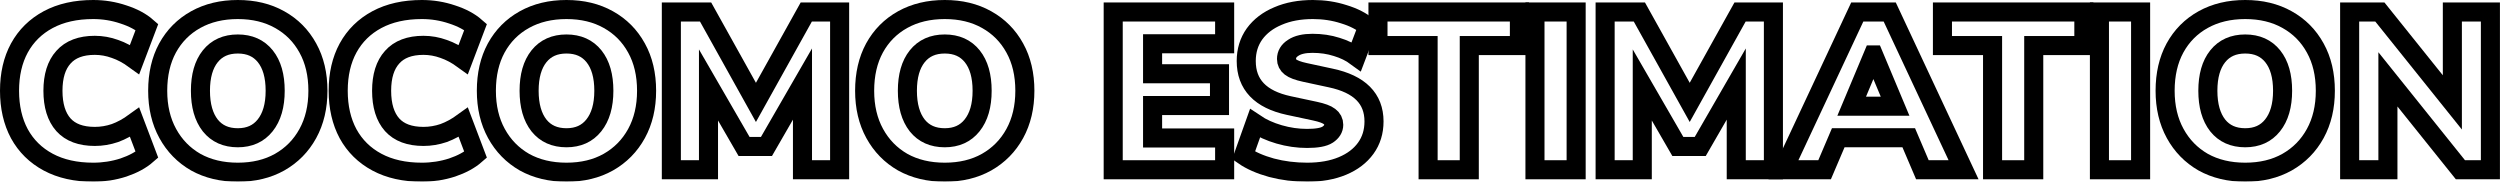 <svg width="7868" height="572" viewBox="0 0 7868 572" fill="none" xmlns="http://www.w3.org/2000/svg">
<mask id="path-1-outside-1_101_6" maskUnits="userSpaceOnUse" x="0" y="0" width="7868" height="572" fill="black">
<rect fill="white" width="7868" height="572"/>
<path d="M293.395 542C238.462 542 191.276 531.436 151.838 510.308C112.399 489.18 82.115 459.366 60.988 420.867C40.329 382.367 30 337.294 30 285.648C30 234.002 40.329 189.164 60.988 151.133C82.115 112.634 112.399 82.82 151.838 61.692C191.276 40.564 238.462 30 293.395 30C326.26 30 357.952 35.165 388.47 45.494C418.989 55.353 443.638 68.5 462.418 84.933L423.684 187.051C403.025 172.027 382.367 160.993 361.708 153.95C341.05 146.438 319.922 142.682 298.325 142.682C254.66 142.682 221.795 155.124 199.728 180.008C177.661 204.423 166.627 239.636 166.627 285.648C166.627 332.129 177.661 367.812 199.728 392.696C221.795 417.11 254.66 429.318 298.325 429.318C319.922 429.318 341.05 425.796 361.708 418.754C382.367 411.242 403.025 399.973 423.684 384.949L462.418 487.067C443.638 503.5 418.989 516.881 388.47 527.21C357.952 537.07 326.26 542 293.395 542Z"/>
<path d="M748.426 542C698.189 542 654.055 531.436 616.025 510.308C578.464 488.711 549.12 458.662 527.992 420.162C506.864 381.663 496.3 336.824 496.3 285.648C496.3 234.002 506.629 189.164 527.287 151.133C548.415 112.634 577.994 82.82 616.025 61.692C654.055 40.564 698.189 30 748.426 30C798.664 30 842.563 40.564 880.124 61.692C918.154 82.82 947.733 112.634 968.861 151.133C989.989 189.164 1000.55 234.002 1000.55 285.648C1000.55 336.824 989.989 381.663 968.861 420.162C947.733 458.662 918.154 488.711 880.124 510.308C842.563 531.436 798.664 542 748.426 542ZM748.426 433.543C785.048 433.543 813.688 420.632 834.347 394.809C855.475 368.516 866.039 332.129 866.039 285.648C866.039 239.166 855.709 203.014 835.051 177.191C814.392 151.368 785.518 138.457 748.426 138.457C711.335 138.457 682.46 151.368 661.802 177.191C641.143 203.014 630.814 239.166 630.814 285.648C630.814 332.129 641.143 368.516 661.802 394.809C682.46 420.632 711.335 433.543 748.426 433.543Z"/>
<path d="M1327.78 542C1272.85 542 1225.66 531.436 1186.23 510.308C1146.79 489.18 1116.5 459.366 1095.38 420.867C1074.72 382.367 1064.39 337.294 1064.39 285.648C1064.39 234.002 1074.72 189.164 1095.38 151.133C1116.5 112.634 1146.79 82.82 1186.23 61.692C1225.66 40.564 1272.85 30 1327.78 30C1360.65 30 1392.34 35.165 1422.86 45.494C1453.38 55.353 1478.03 68.5 1496.81 84.933L1458.07 187.051C1437.41 172.027 1416.75 160.993 1396.1 153.95C1375.44 146.438 1354.31 142.682 1332.71 142.682C1289.05 142.682 1256.18 155.124 1234.12 180.008C1212.05 204.423 1201.02 239.636 1201.02 285.648C1201.02 332.129 1212.05 367.812 1234.12 392.696C1256.18 417.11 1289.05 429.318 1332.71 429.318C1354.31 429.318 1375.44 425.796 1396.1 418.754C1416.75 411.242 1437.41 399.973 1458.07 384.949L1496.81 487.067C1478.03 503.5 1453.38 516.881 1422.86 527.21C1392.34 537.07 1360.65 542 1327.78 542Z"/>
<path d="M1782.81 542C1732.58 542 1688.44 531.436 1650.41 510.308C1612.85 488.711 1583.51 458.662 1562.38 420.162C1541.25 381.663 1530.69 336.824 1530.69 285.648C1530.69 234.002 1541.02 189.164 1561.68 151.133C1582.8 112.634 1612.38 82.82 1650.41 61.692C1688.44 40.564 1732.58 30 1782.81 30C1833.05 30 1876.95 40.564 1914.51 61.692C1952.54 82.82 1982.12 112.634 2003.25 151.133C2024.38 189.164 2034.94 234.002 2034.94 285.648C2034.94 336.824 2024.38 381.663 2003.25 420.162C1982.12 458.662 1952.54 488.711 1914.51 510.308C1876.95 531.436 1833.05 542 1782.81 542ZM1782.81 433.543C1819.44 433.543 1848.08 420.632 1868.73 394.809C1889.86 368.516 1900.43 332.129 1900.43 285.648C1900.43 239.166 1890.1 203.014 1869.44 177.191C1848.78 151.368 1819.91 138.457 1782.81 138.457C1745.72 138.457 1716.85 151.368 1696.19 177.191C1675.53 203.014 1665.2 239.166 1665.2 285.648C1665.2 332.129 1675.53 368.516 1696.19 394.809C1716.85 420.632 1745.72 433.543 1782.81 433.543Z"/>
<path d="M2112.86 534.253V37.747H2220.61L2379.07 322.27L2537.53 37.747H2642.47V534.253H2525.56V264.52L2412.17 461.01H2341.75L2229.77 267.337V534.253H2112.86Z"/>
<path d="M2973.32 542C2923.09 542 2878.95 531.436 2840.92 510.308C2803.36 488.711 2774.02 458.662 2752.89 420.162C2731.76 381.663 2721.2 336.824 2721.2 285.648C2721.2 234.002 2731.53 189.164 2752.18 151.133C2773.31 112.634 2802.89 82.82 2840.92 61.692C2878.95 40.564 2923.09 30 2973.32 30C3023.56 30 3067.46 40.564 3105.02 61.692C3143.05 82.82 3172.63 112.634 3193.76 151.133C3214.89 189.164 3225.45 234.002 3225.45 285.648C3225.45 336.824 3214.89 381.663 3193.76 420.162C3172.63 458.662 3143.05 488.711 3105.02 510.308C3067.46 531.436 3023.56 542 2973.32 542ZM2973.32 433.543C3009.94 433.543 3038.58 420.632 3059.24 394.809C3080.37 368.516 3090.94 332.129 3090.94 285.648C3090.94 239.166 3080.61 203.014 3059.95 177.191C3039.29 151.368 3010.41 138.457 2973.32 138.457C2936.23 138.457 2907.36 151.368 2886.7 177.191C2866.04 203.014 2855.71 239.166 2855.71 285.648C2855.71 332.129 2866.04 368.516 2886.7 394.809C2907.36 420.632 2936.23 433.543 2973.32 433.543Z"/>
<path d="M3503.47 534.253V37.747H3854.2V137.752H3627.42V232.124H3838V332.129H3627.42V434.248H3854.2V534.253H3503.47Z"/>
<path d="M4113.71 542C4074.74 542 4037.42 537.305 4001.74 527.915C3966.05 518.055 3936.71 505.143 3913.7 489.18L3949.62 388.47C3971.22 403.025 3996.57 414.528 4025.68 422.979C4054.79 431.431 4084.13 435.656 4113.71 435.656C4144.7 435.656 4166.3 431.665 4178.51 423.684C4191.18 415.232 4197.52 404.903 4197.52 392.696C4197.52 381.897 4193.06 373.211 4184.14 366.638C4175.69 360.065 4160.43 354.431 4138.36 349.736L4055.96 332.129C3966.76 312.879 3922.15 266.163 3922.15 191.981C3922.15 159.585 3930.84 131.179 3948.21 106.765C3966.05 82.35 3990.7 63.57 4022.16 50.424C4053.62 36.808 4090.24 30 4132.02 30C4166.3 30 4198.69 34.93 4229.21 44.789C4260.2 54.18 4285.32 67.091 4304.57 83.524L4268.65 177.895C4250.81 164.749 4230.15 154.655 4206.68 147.612C4183.2 140.1 4157.85 136.344 4130.62 136.344C4104.32 136.344 4084.13 141.039 4070.05 150.429C4055.96 159.35 4048.92 171.088 4048.92 185.642C4048.92 195.972 4053.15 204.423 4061.6 210.996C4070.05 217.569 4085.07 223.203 4106.67 227.898L4188.37 245.505C4278.98 264.755 4324.29 310.297 4324.29 382.132C4324.29 414.528 4315.6 442.699 4298.23 466.644C4280.86 490.589 4256.44 509.134 4224.99 522.281C4193.53 535.427 4156.44 542 4113.71 542Z"/>
<path d="M4494.52 534.253V143.387H4336.77V37.747H4781.86V143.387H4624.11V534.253H4494.52Z"/>
<path d="M4830.85 534.253V37.747H4960.43V534.253H4830.85Z"/>
<path d="M5051.65 534.253V37.747H5159.4L5317.86 322.27L5476.32 37.747H5581.26V534.253H5464.35V264.52L5350.96 461.01H5280.54L5168.56 267.337V534.253H5051.65Z"/>
<path d="M5612.8 534.253L5845.21 37.747H5947.33L6179.73 534.253H6050.15L6007.19 433.543H5785.34L5742.39 534.253H5612.8ZM5895.21 172.966L5827.6 334.242H5964.23L5896.62 172.966H5895.21Z"/>
<path d="M6271 534.253V143.387H6113.25V37.747H6558.34V143.387H6400.59V534.253H6271Z"/>
<path d="M6607.33 534.253V37.747H6736.91V534.253H6607.33Z"/>
<path d="M7066.17 542C7015.93 542 6971.8 531.436 6933.77 510.308C6896.21 488.711 6866.86 458.662 6845.74 420.162C6824.61 381.663 6814.04 336.824 6814.04 285.648C6814.04 234.002 6824.37 189.164 6845.03 151.133C6866.16 112.634 6895.74 82.82 6933.77 61.692C6971.8 40.564 7015.93 30 7066.17 30C7116.41 30 7160.31 40.564 7197.87 61.692C7235.9 82.82 7265.48 112.634 7286.6 151.133C7307.73 189.164 7318.3 234.002 7318.3 285.648C7318.3 336.824 7307.73 381.663 7286.6 420.162C7265.48 458.662 7235.9 488.711 7197.87 510.308C7160.31 531.436 7116.41 542 7066.17 542ZM7066.17 433.543C7102.79 433.543 7131.43 420.632 7152.09 394.809C7173.22 368.516 7183.78 332.129 7183.78 285.648C7183.78 239.166 7173.45 203.014 7152.8 177.191C7132.14 151.368 7103.26 138.457 7066.17 138.457C7029.08 138.457 7000.2 151.368 6979.55 177.191C6958.89 203.014 6948.56 239.166 6948.56 285.648C6948.56 332.129 6958.89 368.516 6979.55 394.809C7000.2 420.632 7029.08 433.543 7066.17 433.543Z"/>
<path d="M7394.81 534.253V37.747H7489.88L7718.06 322.27V37.747H7837.79V534.253H7743.42L7515.24 249.73V534.253H7394.81Z"/>
</mask>
<path d="M293.395 542C238.462 542 191.276 531.436 151.838 510.308C112.399 489.18 82.115 459.366 60.988 420.867C40.329 382.367 30 337.294 30 285.648C30 234.002 40.329 189.164 60.988 151.133C82.115 112.634 112.399 82.82 151.838 61.692C191.276 40.564 238.462 30 293.395 30C326.26 30 357.952 35.165 388.47 45.494C418.989 55.353 443.638 68.5 462.418 84.933L423.684 187.051C403.025 172.027 382.367 160.993 361.708 153.95C341.05 146.438 319.922 142.682 298.325 142.682C254.66 142.682 221.795 155.124 199.728 180.008C177.661 204.423 166.627 239.636 166.627 285.648C166.627 332.129 177.661 367.812 199.728 392.696C221.795 417.11 254.66 429.318 298.325 429.318C319.922 429.318 341.05 425.796 361.708 418.754C382.367 411.242 403.025 399.973 423.684 384.949L462.418 487.067C443.638 503.5 418.989 516.881 388.47 527.21C357.952 537.07 326.26 542 293.395 542Z" stroke="black" stroke-width="60" mask="url(#path-1-outside-1_101_6)"/>
<path d="M748.426 542C698.189 542 654.055 531.436 616.025 510.308C578.464 488.711 549.12 458.662 527.992 420.162C506.864 381.663 496.3 336.824 496.3 285.648C496.3 234.002 506.629 189.164 527.287 151.133C548.415 112.634 577.994 82.82 616.025 61.692C654.055 40.564 698.189 30 748.426 30C798.664 30 842.563 40.564 880.124 61.692C918.154 82.82 947.733 112.634 968.861 151.133C989.989 189.164 1000.55 234.002 1000.55 285.648C1000.55 336.824 989.989 381.663 968.861 420.162C947.733 458.662 918.154 488.711 880.124 510.308C842.563 531.436 798.664 542 748.426 542ZM748.426 433.543C785.048 433.543 813.688 420.632 834.347 394.809C855.475 368.516 866.039 332.129 866.039 285.648C866.039 239.166 855.709 203.014 835.051 177.191C814.392 151.368 785.518 138.457 748.426 138.457C711.335 138.457 682.46 151.368 661.802 177.191C641.143 203.014 630.814 239.166 630.814 285.648C630.814 332.129 641.143 368.516 661.802 394.809C682.46 420.632 711.335 433.543 748.426 433.543Z" stroke="black" stroke-width="60" mask="url(#path-1-outside-1_101_6)"/>
<path d="M1327.78 542C1272.85 542 1225.66 531.436 1186.23 510.308C1146.79 489.18 1116.5 459.366 1095.38 420.867C1074.72 382.367 1064.39 337.294 1064.39 285.648C1064.39 234.002 1074.72 189.164 1095.38 151.133C1116.5 112.634 1146.79 82.82 1186.23 61.692C1225.66 40.564 1272.85 30 1327.78 30C1360.65 30 1392.34 35.165 1422.86 45.494C1453.38 55.353 1478.03 68.5 1496.81 84.933L1458.07 187.051C1437.41 172.027 1416.75 160.993 1396.1 153.95C1375.44 146.438 1354.31 142.682 1332.71 142.682C1289.05 142.682 1256.18 155.124 1234.12 180.008C1212.05 204.423 1201.02 239.636 1201.02 285.648C1201.02 332.129 1212.05 367.812 1234.12 392.696C1256.18 417.11 1289.05 429.318 1332.71 429.318C1354.31 429.318 1375.44 425.796 1396.1 418.754C1416.75 411.242 1437.41 399.973 1458.07 384.949L1496.81 487.067C1478.03 503.5 1453.38 516.881 1422.86 527.21C1392.34 537.07 1360.65 542 1327.78 542Z" stroke="black" stroke-width="60" mask="url(#path-1-outside-1_101_6)"/>
<path d="M1782.81 542C1732.58 542 1688.44 531.436 1650.41 510.308C1612.85 488.711 1583.51 458.662 1562.38 420.162C1541.25 381.663 1530.69 336.824 1530.69 285.648C1530.69 234.002 1541.02 189.164 1561.68 151.133C1582.8 112.634 1612.38 82.82 1650.41 61.692C1688.44 40.564 1732.58 30 1782.81 30C1833.05 30 1876.95 40.564 1914.51 61.692C1952.54 82.82 1982.12 112.634 2003.25 151.133C2024.38 189.164 2034.94 234.002 2034.94 285.648C2034.94 336.824 2024.38 381.663 2003.25 420.162C1982.12 458.662 1952.54 488.711 1914.51 510.308C1876.95 531.436 1833.05 542 1782.81 542ZM1782.81 433.543C1819.44 433.543 1848.08 420.632 1868.73 394.809C1889.86 368.516 1900.43 332.129 1900.43 285.648C1900.43 239.166 1890.1 203.014 1869.44 177.191C1848.78 151.368 1819.91 138.457 1782.81 138.457C1745.72 138.457 1716.85 151.368 1696.19 177.191C1675.53 203.014 1665.2 239.166 1665.2 285.648C1665.2 332.129 1675.53 368.516 1696.19 394.809C1716.85 420.632 1745.72 433.543 1782.81 433.543Z" stroke="black" stroke-width="60" mask="url(#path-1-outside-1_101_6)"/>
<path d="M2112.86 534.253V37.747H2220.61L2379.07 322.27L2537.53 37.747H2642.47V534.253H2525.56V264.52L2412.17 461.01H2341.75L2229.77 267.337V534.253H2112.86Z" stroke="black" stroke-width="60" mask="url(#path-1-outside-1_101_6)"/>
<path d="M2973.32 542C2923.09 542 2878.95 531.436 2840.92 510.308C2803.36 488.711 2774.02 458.662 2752.89 420.162C2731.76 381.663 2721.2 336.824 2721.2 285.648C2721.2 234.002 2731.53 189.164 2752.18 151.133C2773.31 112.634 2802.89 82.82 2840.92 61.692C2878.95 40.564 2923.09 30 2973.32 30C3023.56 30 3067.46 40.564 3105.02 61.692C3143.05 82.82 3172.63 112.634 3193.76 151.133C3214.89 189.164 3225.45 234.002 3225.45 285.648C3225.45 336.824 3214.89 381.663 3193.76 420.162C3172.63 458.662 3143.05 488.711 3105.02 510.308C3067.46 531.436 3023.56 542 2973.32 542ZM2973.32 433.543C3009.94 433.543 3038.58 420.632 3059.24 394.809C3080.37 368.516 3090.94 332.129 3090.94 285.648C3090.94 239.166 3080.61 203.014 3059.95 177.191C3039.29 151.368 3010.41 138.457 2973.32 138.457C2936.23 138.457 2907.36 151.368 2886.7 177.191C2866.04 203.014 2855.71 239.166 2855.71 285.648C2855.71 332.129 2866.04 368.516 2886.7 394.809C2907.36 420.632 2936.23 433.543 2973.32 433.543Z" stroke="black" stroke-width="60" mask="url(#path-1-outside-1_101_6)"/>
<path d="M3503.47 534.253V37.747H3854.2V137.752H3627.42V232.124H3838V332.129H3627.42V434.248H3854.2V534.253H3503.47Z" stroke="black" stroke-width="60" mask="url(#path-1-outside-1_101_6)"/>
<path d="M4113.71 542C4074.74 542 4037.42 537.305 4001.74 527.915C3966.05 518.055 3936.71 505.143 3913.7 489.18L3949.62 388.47C3971.22 403.025 3996.57 414.528 4025.68 422.979C4054.79 431.431 4084.13 435.656 4113.71 435.656C4144.7 435.656 4166.3 431.665 4178.51 423.684C4191.18 415.232 4197.52 404.903 4197.52 392.696C4197.52 381.897 4193.06 373.211 4184.14 366.638C4175.69 360.065 4160.43 354.431 4138.36 349.736L4055.96 332.129C3966.76 312.879 3922.15 266.163 3922.15 191.981C3922.15 159.585 3930.84 131.179 3948.21 106.765C3966.05 82.35 3990.7 63.57 4022.16 50.424C4053.62 36.808 4090.24 30 4132.02 30C4166.3 30 4198.69 34.93 4229.21 44.789C4260.2 54.18 4285.32 67.091 4304.57 83.524L4268.65 177.895C4250.81 164.749 4230.15 154.655 4206.68 147.612C4183.2 140.1 4157.85 136.344 4130.62 136.344C4104.32 136.344 4084.13 141.039 4070.05 150.429C4055.96 159.35 4048.92 171.088 4048.92 185.642C4048.92 195.972 4053.15 204.423 4061.6 210.996C4070.05 217.569 4085.07 223.203 4106.67 227.898L4188.37 245.505C4278.98 264.755 4324.29 310.297 4324.29 382.132C4324.29 414.528 4315.6 442.699 4298.23 466.644C4280.86 490.589 4256.44 509.134 4224.99 522.281C4193.53 535.427 4156.44 542 4113.71 542Z" stroke="black" stroke-width="60" mask="url(#path-1-outside-1_101_6)"/>
<path d="M4494.52 534.253V143.387H4336.77V37.747H4781.86V143.387H4624.11V534.253H4494.52Z" stroke="black" stroke-width="60" mask="url(#path-1-outside-1_101_6)"/>
<path d="M4830.85 534.253V37.747H4960.43V534.253H4830.85Z" stroke="black" stroke-width="60" mask="url(#path-1-outside-1_101_6)"/>
<path d="M5051.65 534.253V37.747H5159.4L5317.86 322.27L5476.32 37.747H5581.26V534.253H5464.35V264.52L5350.96 461.01H5280.54L5168.56 267.337V534.253H5051.65Z" stroke="black" stroke-width="60" mask="url(#path-1-outside-1_101_6)"/>
<path d="M5612.8 534.253L5845.21 37.747H5947.33L6179.73 534.253H6050.15L6007.19 433.543H5785.34L5742.39 534.253H5612.8ZM5895.21 172.966L5827.6 334.242H5964.23L5896.62 172.966H5895.21Z" stroke="black" stroke-width="60" mask="url(#path-1-outside-1_101_6)"/>
<path d="M6271 534.253V143.387H6113.25V37.747H6558.34V143.387H6400.59V534.253H6271Z" stroke="black" stroke-width="60" mask="url(#path-1-outside-1_101_6)"/>
<path d="M6607.33 534.253V37.747H6736.91V534.253H6607.33Z" stroke="black" stroke-width="60" mask="url(#path-1-outside-1_101_6)"/>
<path d="M7066.17 542C7015.93 542 6971.8 531.436 6933.77 510.308C6896.21 488.711 6866.86 458.662 6845.74 420.162C6824.61 381.663 6814.04 336.824 6814.04 285.648C6814.04 234.002 6824.37 189.164 6845.03 151.133C6866.16 112.634 6895.74 82.82 6933.77 61.692C6971.8 40.564 7015.93 30 7066.17 30C7116.41 30 7160.31 40.564 7197.87 61.692C7235.9 82.82 7265.48 112.634 7286.6 151.133C7307.73 189.164 7318.3 234.002 7318.3 285.648C7318.3 336.824 7307.73 381.663 7286.6 420.162C7265.48 458.662 7235.9 488.711 7197.87 510.308C7160.31 531.436 7116.41 542 7066.17 542ZM7066.17 433.543C7102.79 433.543 7131.43 420.632 7152.09 394.809C7173.22 368.516 7183.78 332.129 7183.78 285.648C7183.78 239.166 7173.45 203.014 7152.8 177.191C7132.14 151.368 7103.26 138.457 7066.17 138.457C7029.08 138.457 7000.2 151.368 6979.55 177.191C6958.89 203.014 6948.56 239.166 6948.56 285.648C6948.56 332.129 6958.89 368.516 6979.55 394.809C7000.2 420.632 7029.08 433.543 7066.17 433.543Z" stroke="black" stroke-width="60" mask="url(#path-1-outside-1_101_6)"/>
<path d="M7394.81 534.253V37.747H7489.88L7718.06 322.27V37.747H7837.79V534.253H7743.42L7515.24 249.73V534.253H7394.81Z" stroke="black" stroke-width="60" mask="url(#path-1-outside-1_101_6)"/>
</svg>
